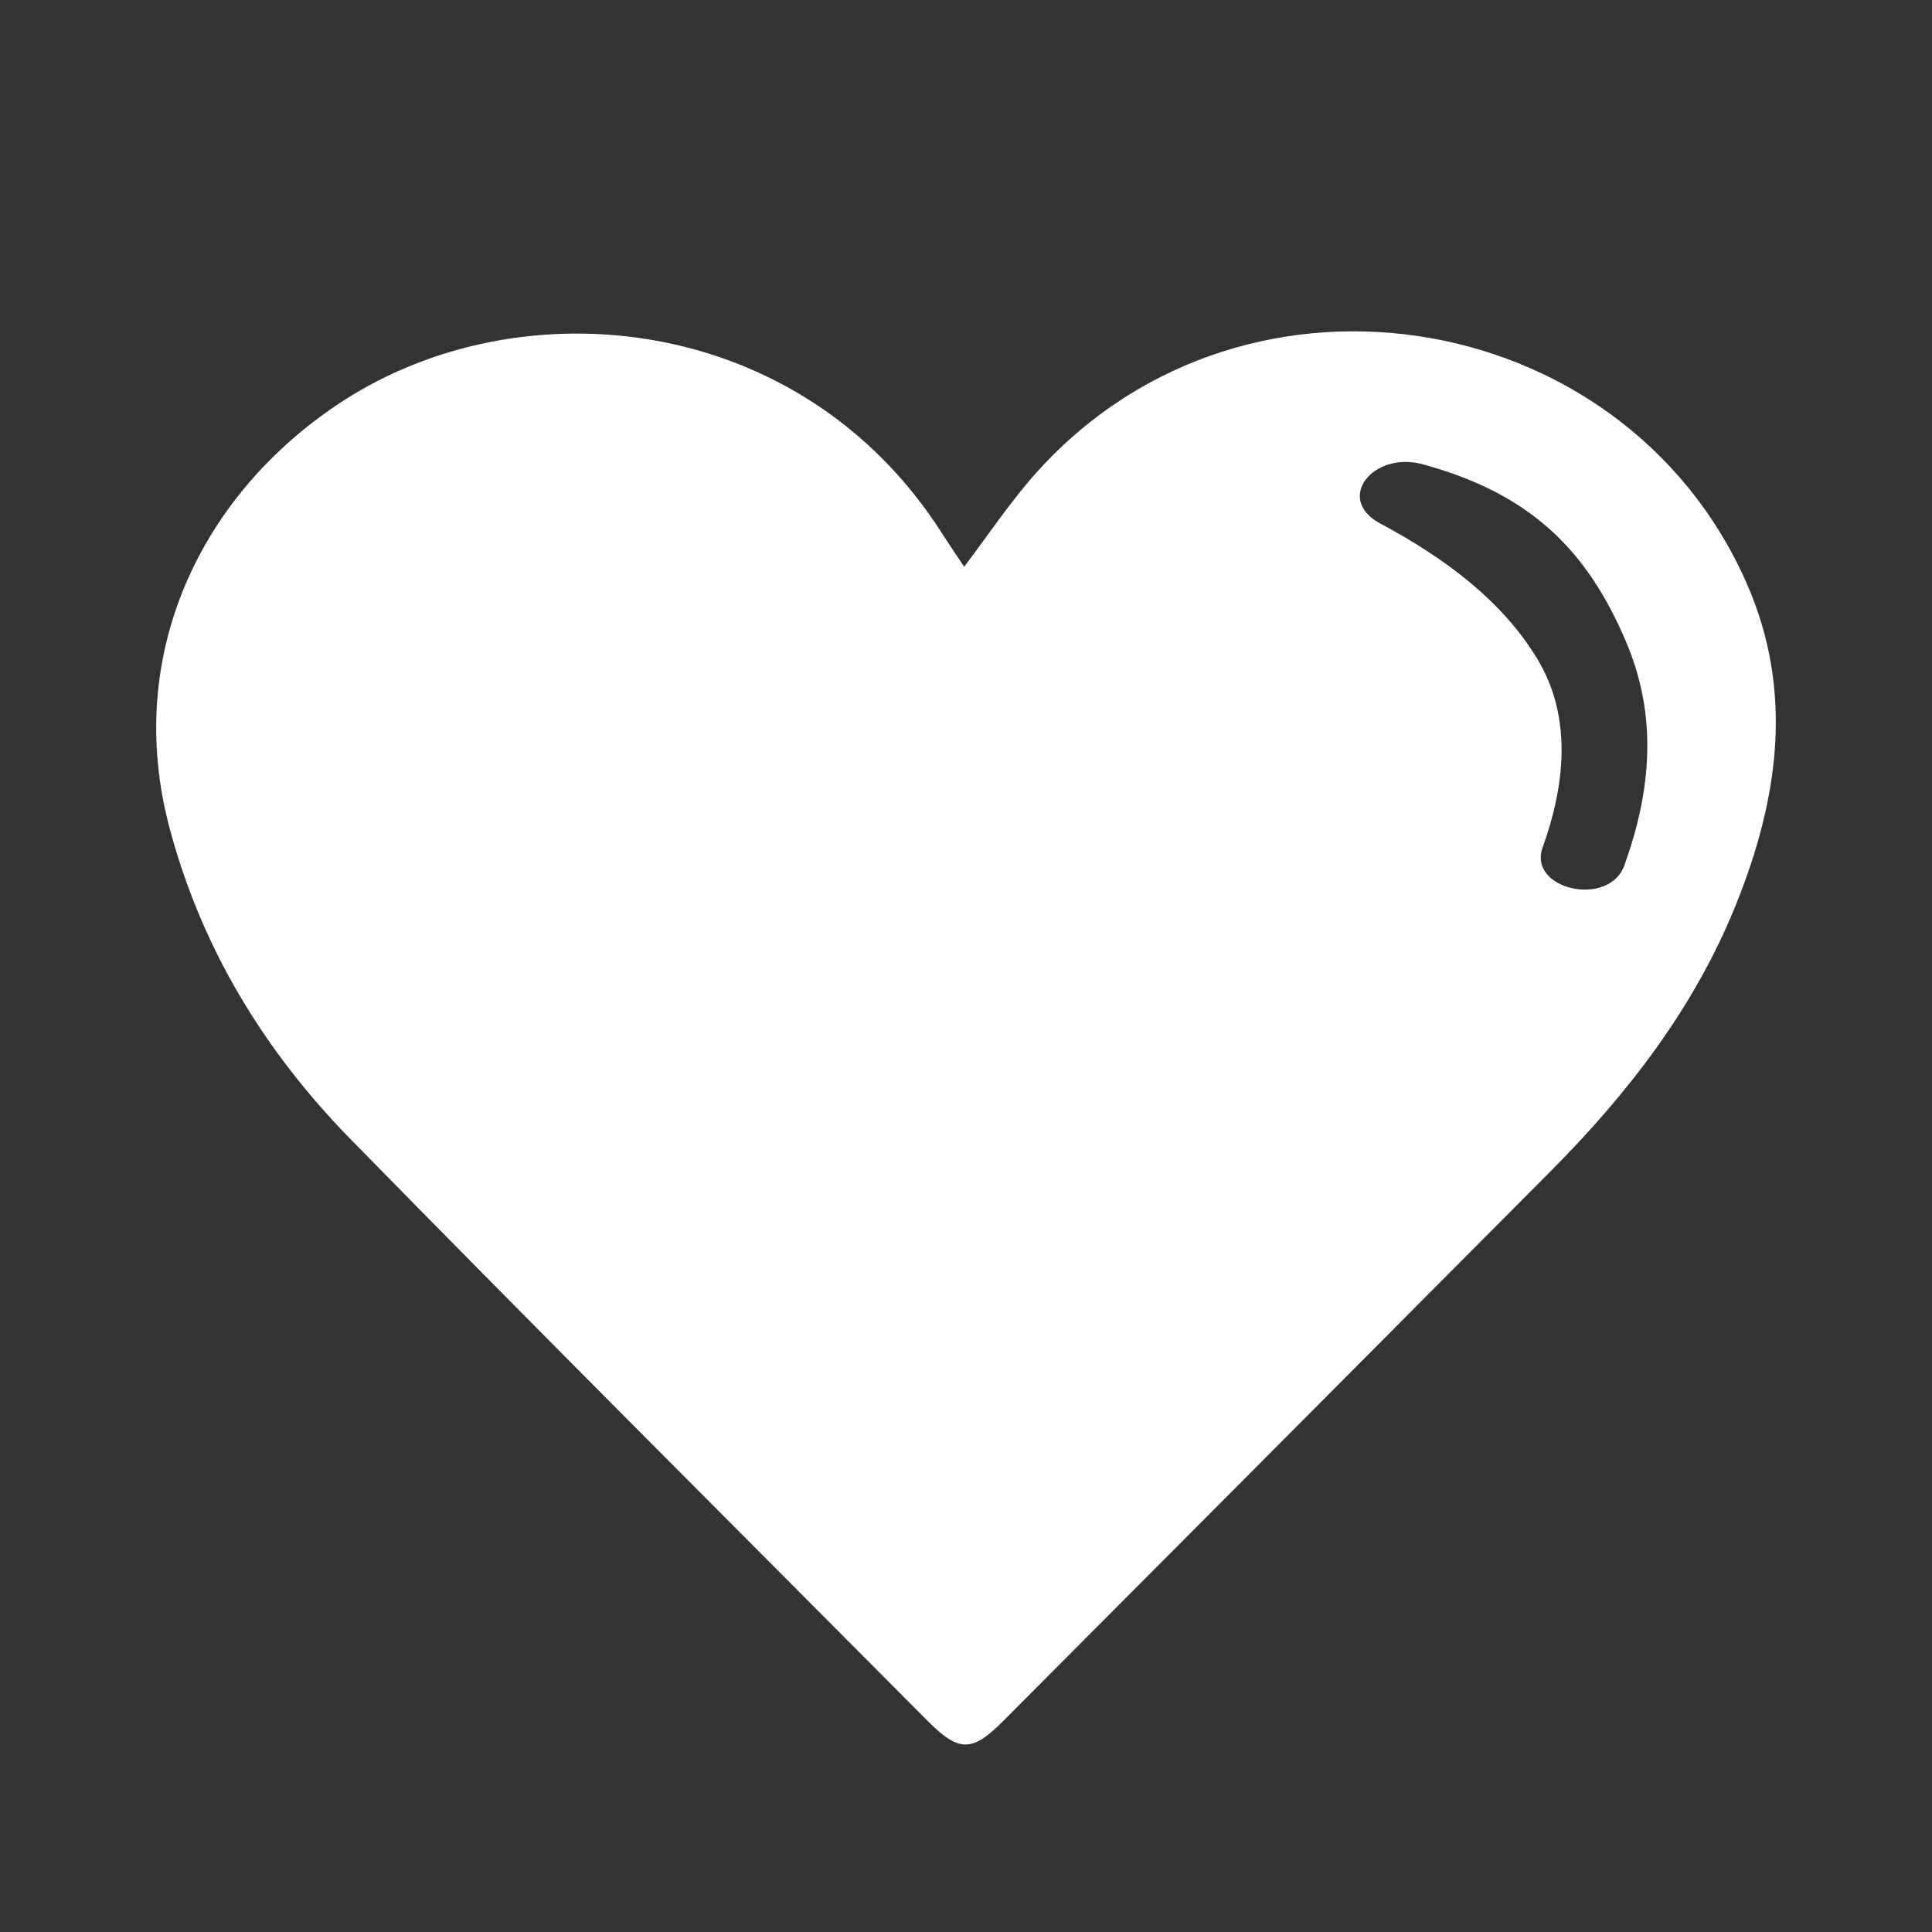 <!DOCTYPE svg PUBLIC "-//W3C//DTD SVG 1.1//EN" "http://www.w3.org/Graphics/SVG/1.1/DTD/svg11.dtd">

<!-- Uploaded to: SVG Repo, www.svgrepo.com, Transformed by: SVG Repo Mixer Tools -->
<svg version="1.1" id="heart" xmlns="http://www.w3.org/2000/svg" xmlns:xlink="http://www.w3.org/1999/xlink" width="800px" height="800px" viewBox="0 0 256 256" xml:space="preserve" fill="#000000">

<rect x="0" y="0" width="256" height="256" fill="#333333" stroke="none"/>

<g id="SVGRepo_bgCarrier" stroke-width="0"/>

<g id="SVGRepo_tracerCarrier" stroke-linecap="round" stroke-linejoin="round"/>

<g id="SVGRepo_iconCarrier"> <style type="text/css">  .st0{fill:#ffffff;} .st1{fill:none;}  </style> <path class="st1" d="M239.697,73.543c-10.381-23.513-34.065-38.706-60.338-38.706c-19.596,0-37.354,8.221-50.01,23.15 c-0.453,0.535-0.894,1.072-1.327,1.611c-12.571-15.636-30.997-24.46-51.599-24.46c-12.822,0-25.572,3.687-35.902,10.381 C17.475,60.454,6.94,86.531,13.683,111.952c4.461,16.819,13.307,32.073,26.292,45.338c18.347,18.739,37.154,37.612,55.342,55.865 c7.048,7.073,14.097,14.146,21.135,21.229c1.882,1.896,5.797,5.835,11.48,5.835l0,0c5.664,0,9.544-3.896,11.41-5.77l12.561-12.605 c20.006-20.078,40.012-40.156,59.992-60.26c12.723-12.799,21.152-24.979,26.533-38.324 C245.887,104.76,246.303,88.497,239.697,73.543z"/> <path class="st0" d="M231.406,77.205c-16.448-37.251-67.942-45.443-95.141-13.358c-2.875,3.395-5.385,7.102-8.505,11.251 c-1.126-1.696-2.054-3.045-2.934-4.425C106.18,41.445,69.219,37.724,45.451,53.126C26.65,65.31,16.366,86.708,22.445,109.628 c4.25,16.024,12.588,29.656,24.007,41.32c25.307,25.849,50.929,51.389,76.431,77.047c4.171,4.196,5.904,4.207,10.038,0.057 c24.188-24.278,48.386-48.551,72.546-72.858c10.26-10.321,19.055-21.678,24.555-35.322 C235.689,105.809,237.742,91.553,231.406,77.205z M215.229,114.685c-2.019,5.601-12.85,3.216-10.818-2.41 c2.906-8.061,4.008-17.148-0.705-24.958c-4.624-7.657-12.141-13.311-20.842-17.968c-6-3.212-0.961-9.626,5.662-7.828 c14.412,3.914,21.858,11.54,26.953,23.555C219.688,95.008,218.779,104.843,215.229,114.685z"/> </g>

</svg>